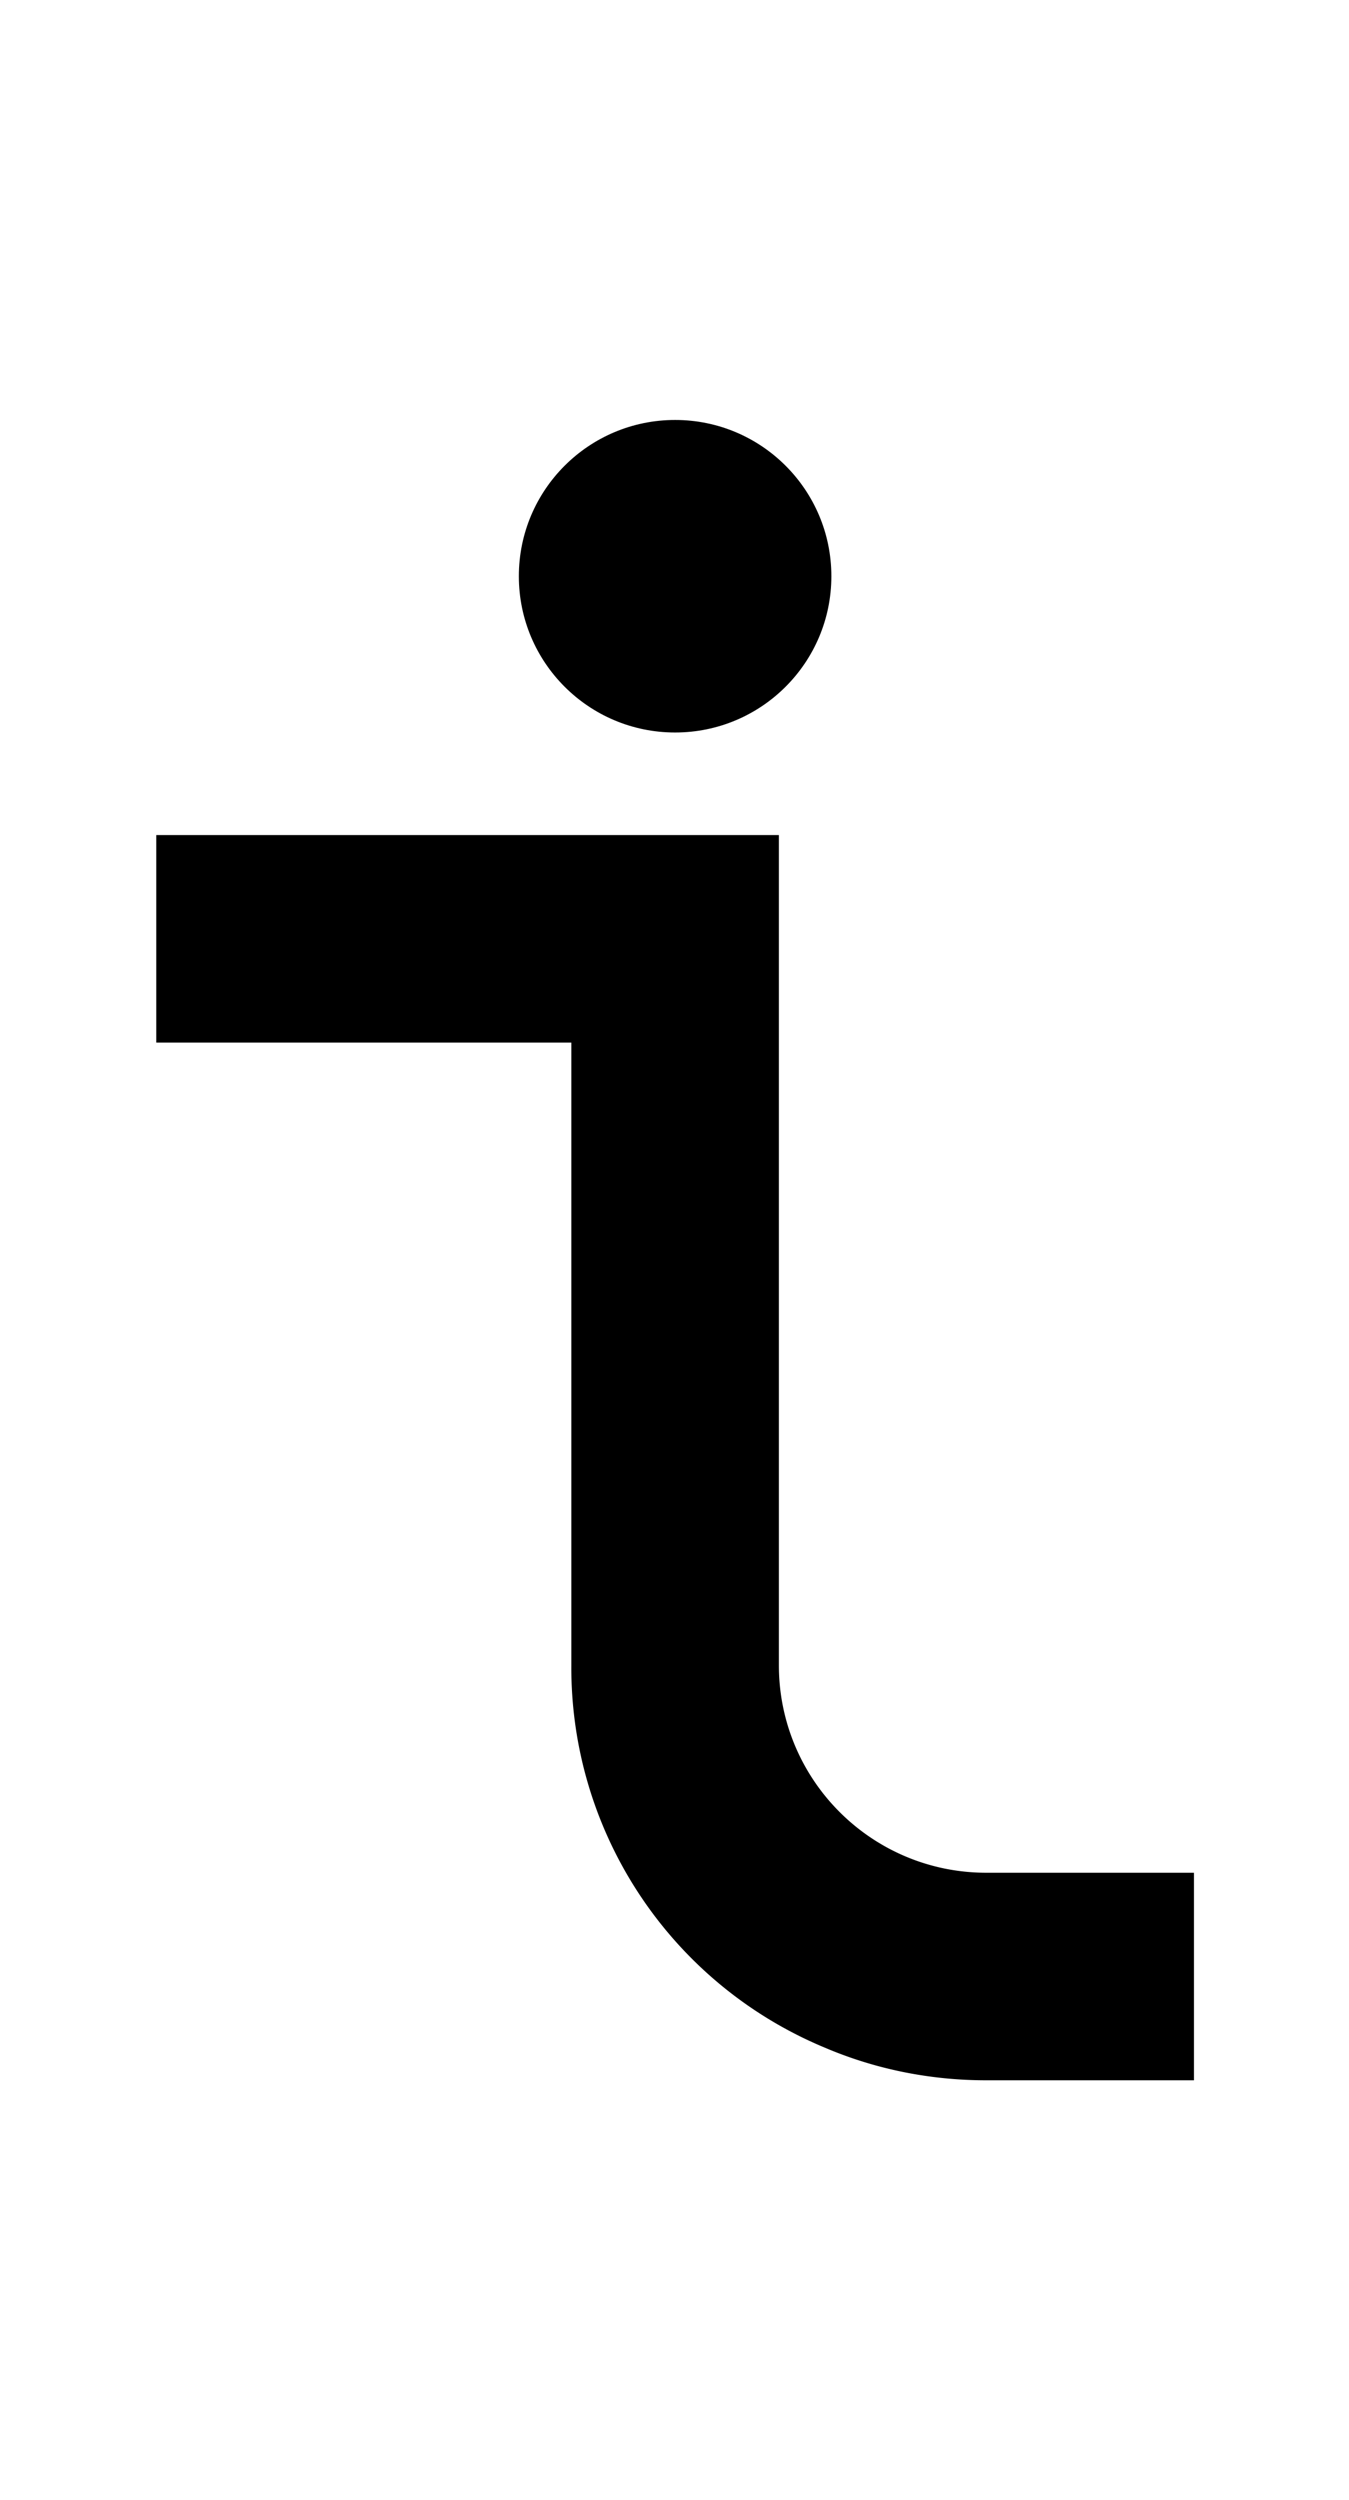 <svg xmlns="http://www.w3.org/2000/svg" viewBox="0 0 1105 2048"><path d="M808 1534c-94 0-170-76-170-170V684H128v170h340v510a337 337 0 0 0 207 313c42 18 87 27 133 27h170v-170H808Z"/><circle cx="553" cy="472" r="128"/></svg>